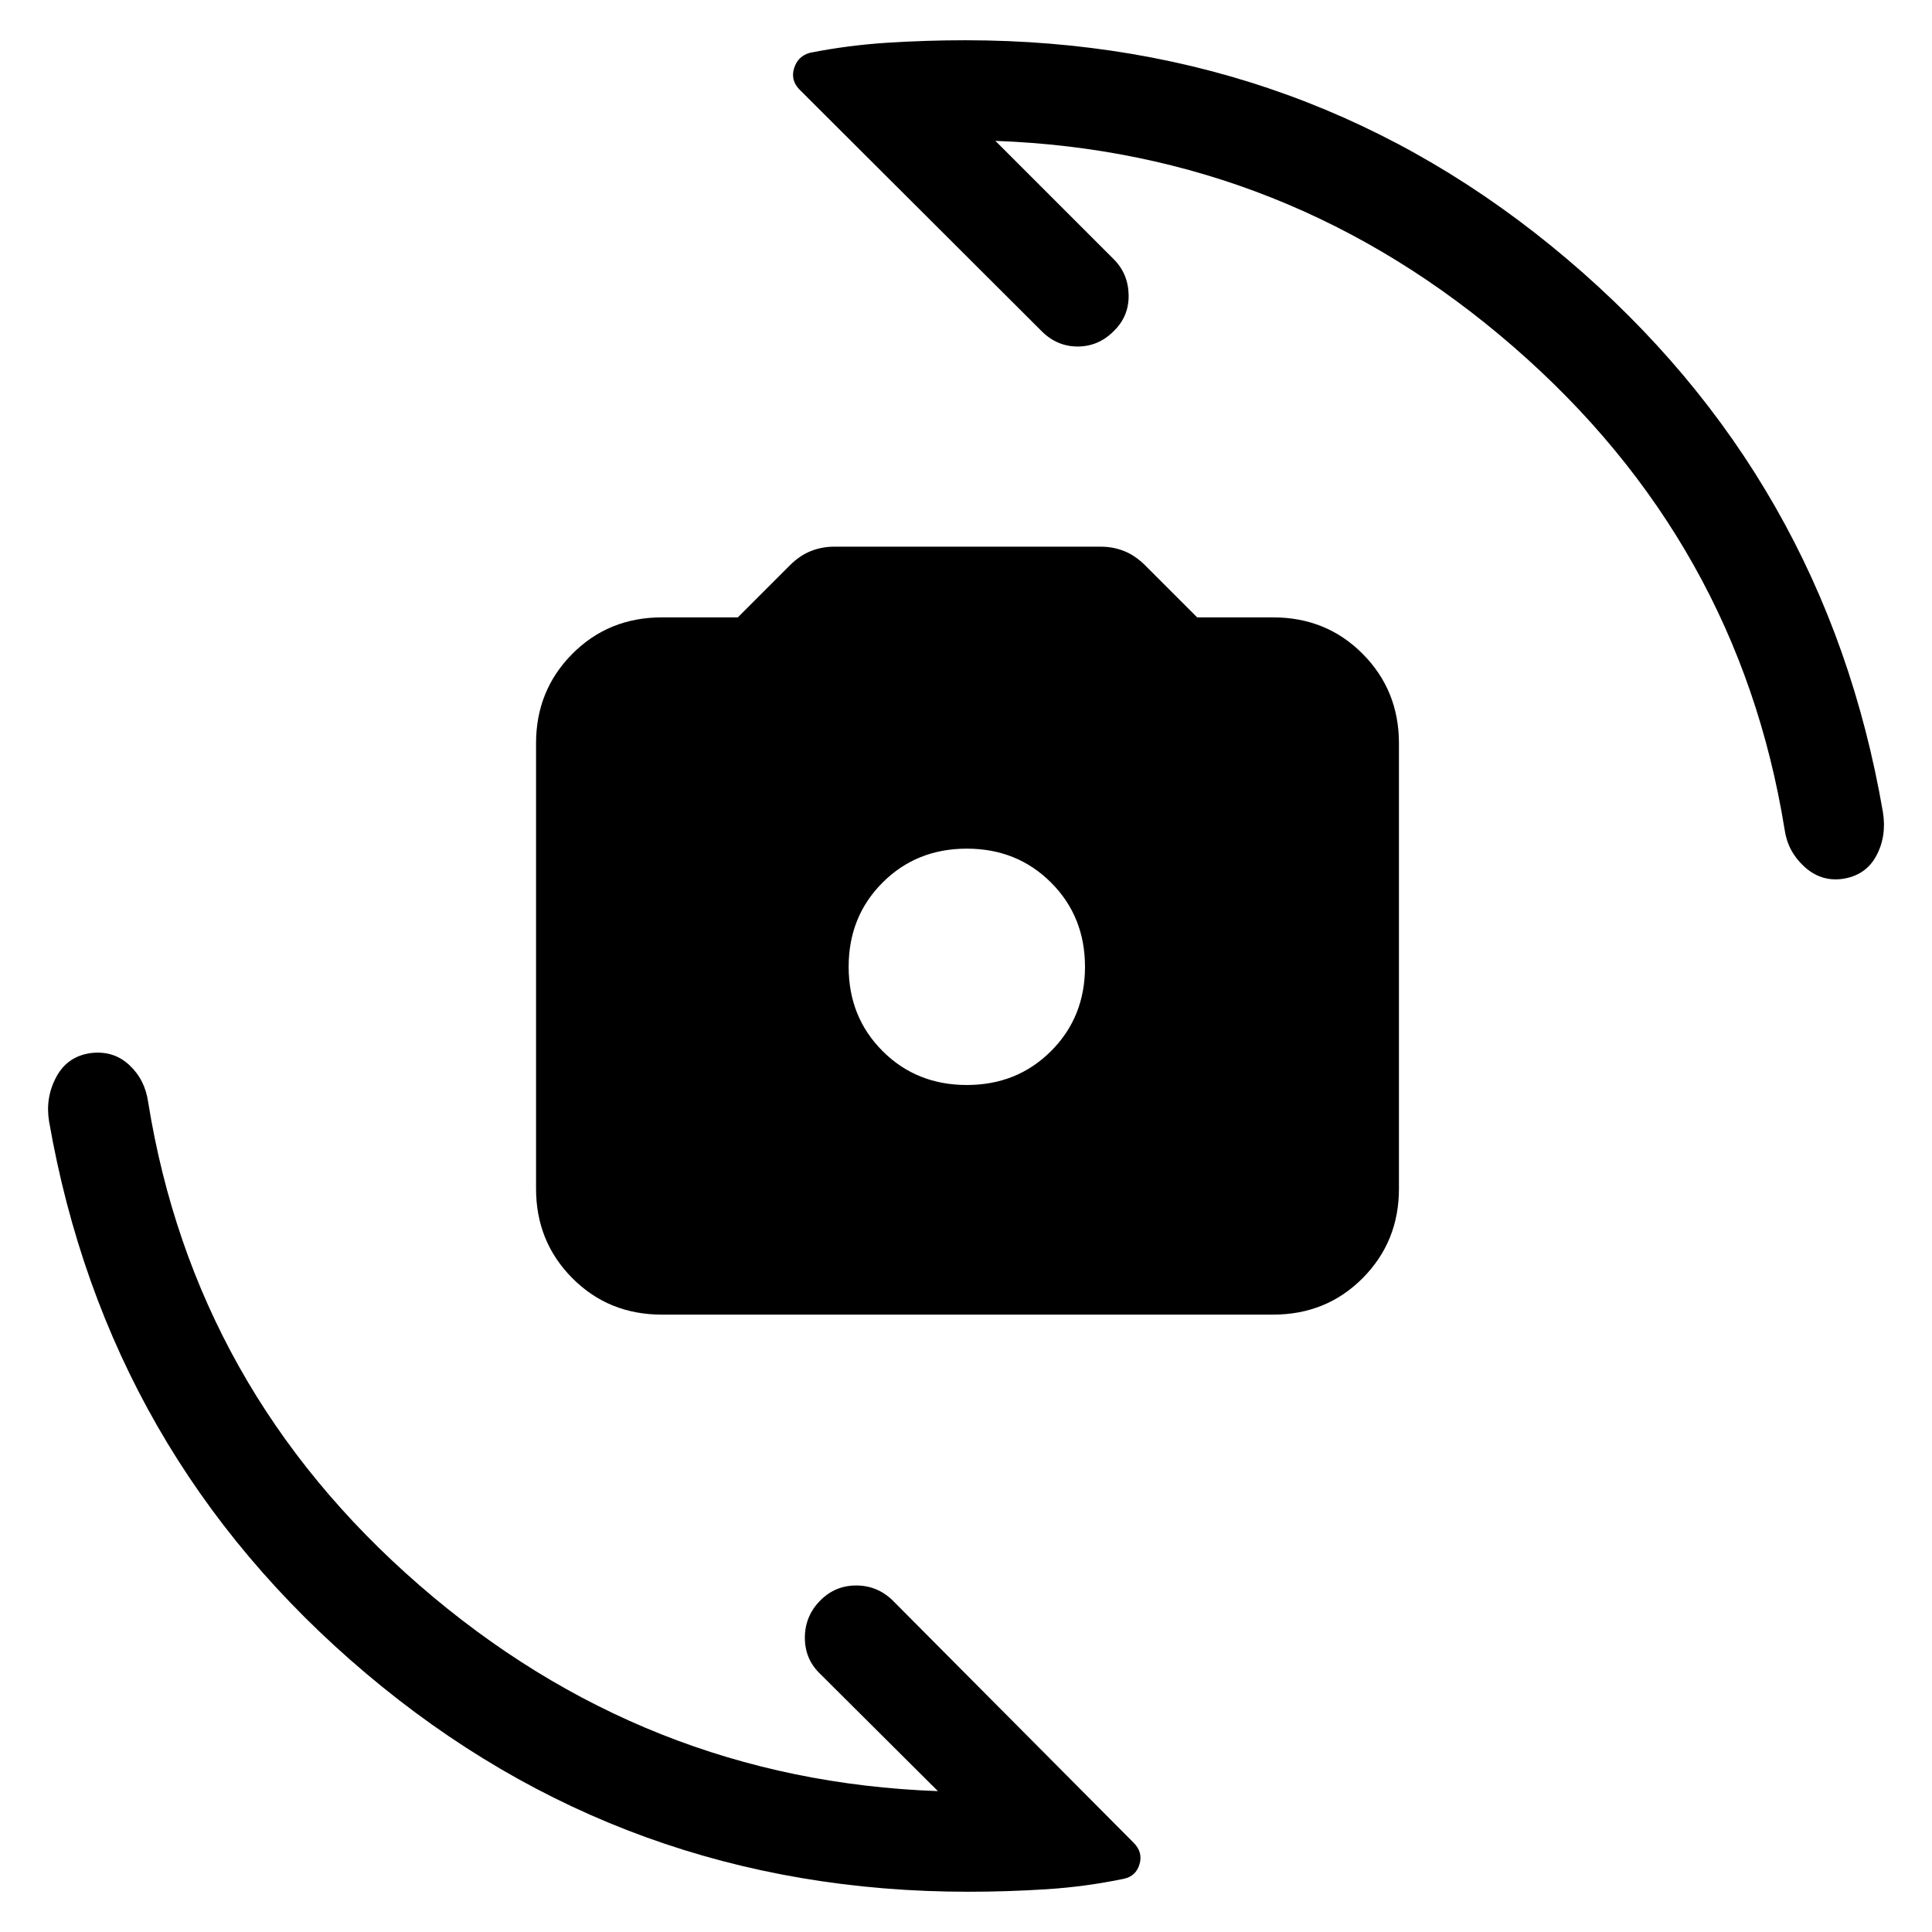 <svg xmlns="http://www.w3.org/2000/svg" viewBox="0 -960 960 960" width="32" height="32"><path d="M328.92-306.77q-26.53 0-44.55-18.14-18.01-18.14-18.01-44.42v-221.34q0-26.28 18.01-44.42 18.02-18.14 44.55-18.14h37.7L392.39-679q4.94-4.95 10.46-7.15 5.51-2.21 11.66-2.21h132.46q6.16 0 11.67 2.21 5.51 2.2 10.46 7.15l25.77 25.77h37.69q26.54 0 44.55 18.14 18.02 18.14 18.02 44.42v221.34q0 26.28-18.02 44.42-18.01 18.14-44.55 18.14H328.92Zm151.49-114.1q25 0 41.86-16.86t16.86-41.86q0-25-16.86-41.86t-41.86-16.86q-25 0-41.86 16.86t-16.86 41.86q0 25 16.86 41.86t41.86 16.86ZM481.18-20q-170.9 0-299.38-108.55Q53.31-237.1 24.39-402.74q-1.95-11.8 3.56-22.09 5.51-10.3 17.18-11.91 11.26-1.36 19.1 5.93 7.85 7.3 9.41 18.55 22.98 142.82 134.69 239.9Q320.05-75.28 466.05-70l-59.02-58.77q-7.23-7.23-7.09-17.83.14-10.61 7.75-18.22 7.36-7.36 17.77-7.36t18.03 7.36L563.31-44.33q4.64 4.64 2.93 10.57-1.7 5.94-7.7 7.3-19.31 4-38.81 5.23Q500.23-20 481.18-20Zm-1.54-920q170.9 0 299.18 108.85Q907.1-722.31 935.61-556.46q1.95 12.05-3.35 21.82-5.31 9.77-16.98 11.38-10.59 1.36-18.77-6.14t-9.74-18.34q-22.97-142.82-134.69-239.9Q640.36-884.72 494.61-890l58.77 58.77q7.24 7.23 7.43 17.83.19 10.61-7.43 17.96-7.61 7.62-17.89 7.62-10.28 0-17.9-7.62L397.1-915.67q-4.38-4.64-2.47-10.57 1.91-5.94 7.91-7.55 19.05-3.75 38.47-4.98 19.43-1.23 38.63-1.23Z"/></svg>